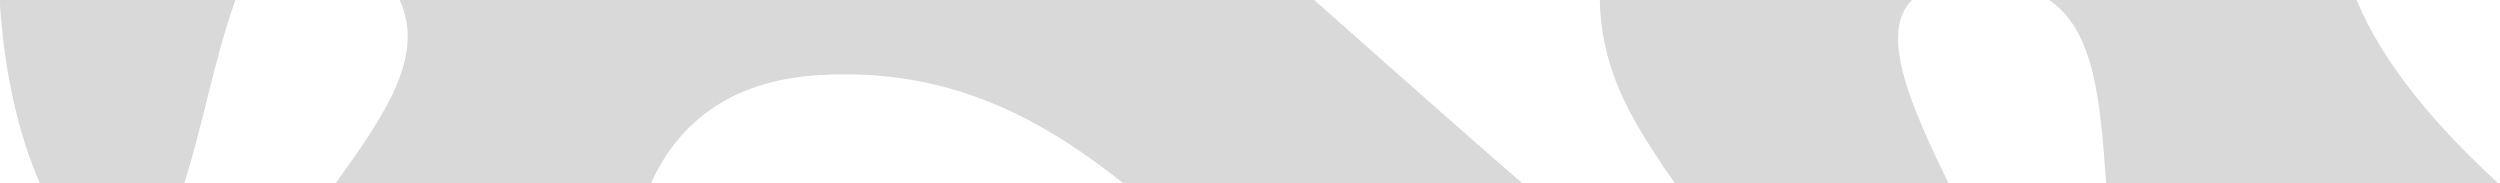 <?xml version="1.0" encoding="UTF-8" standalone="no"?>
<svg width="368px" height="27px" viewBox="0 0 368 27" version="1.1" xmlns="http://www.w3.org/2000/svg" xmlns:xlink="http://www.w3.org/1999/xlink" xmlns:sketch="http://www.bohemiancoding.com/sketch/ns">
    <!-- Generator: Sketch 3.4.4 (17249) - http://www.bohemiancoding.com/sketch -->
    <title>Mask + Mask Copy</title>
    <desc>Created with Sketch.</desc>
    <defs></defs>
    <g id="Welcome" stroke="none" stroke-width="1" fill="none" fill-rule="evenodd" sketch:type="MSPage">
        <g id="Pag.-Producto" sketch:type="MSArtboardGroup" transform="translate(-1051, -263)" fill-opacity="0.15" fill="#000000">
            <g id="Mask-+-Mask-Copy" sketch:type="MSLayerGroup" transform="translate(1050, 263)">
                <g sketch:type="MSShapeGroup">
                    <path d="M0.952,1.42108547e-14 L35.664,1.42108547e-14 C32.701,8.029 30.769,18.873 28.108,27 L6.885,27 C3.807,20.072 1.562,10.599 0.952,3.81472631e-12 Z M59.824,1.42108547e-14 L194.457,1.42108547e-14 C209.572,13.407 221.161,23.628 225.137,27 L166.375,27 C154.273,17.388 140.685,9.934 121.645,11.055 C108.57,11.825 100.913,18.013 96.802,27 L50.383,27 C57.816,16.708 63.598,8.148 59.824,-4.03455047e-13 Z" id="Mask"></path>
                    <path d="M236.493,4.19486668e-11 L282.44,4.19486668e-11 C277.46,4.95 282.485,15.994 287.83,27 L247.589,27 C245.518,24.155 243.556,21.146 241.749,17.99 C237.951,11.353 236.575,5.4 236.493,-2.12663349e-06 Z M302.643,4.19486668e-11 L347.91,4.19486668e-11 C351.807,9.527 359.817,18.799 368.771,27 L311.025,27 C310.15,14.781 309.348,4.606 302.643,4.10764756e-11 Z" id="Mask-Copy"></path>
                </g>
            </g>
        </g>
    </g>
</svg>